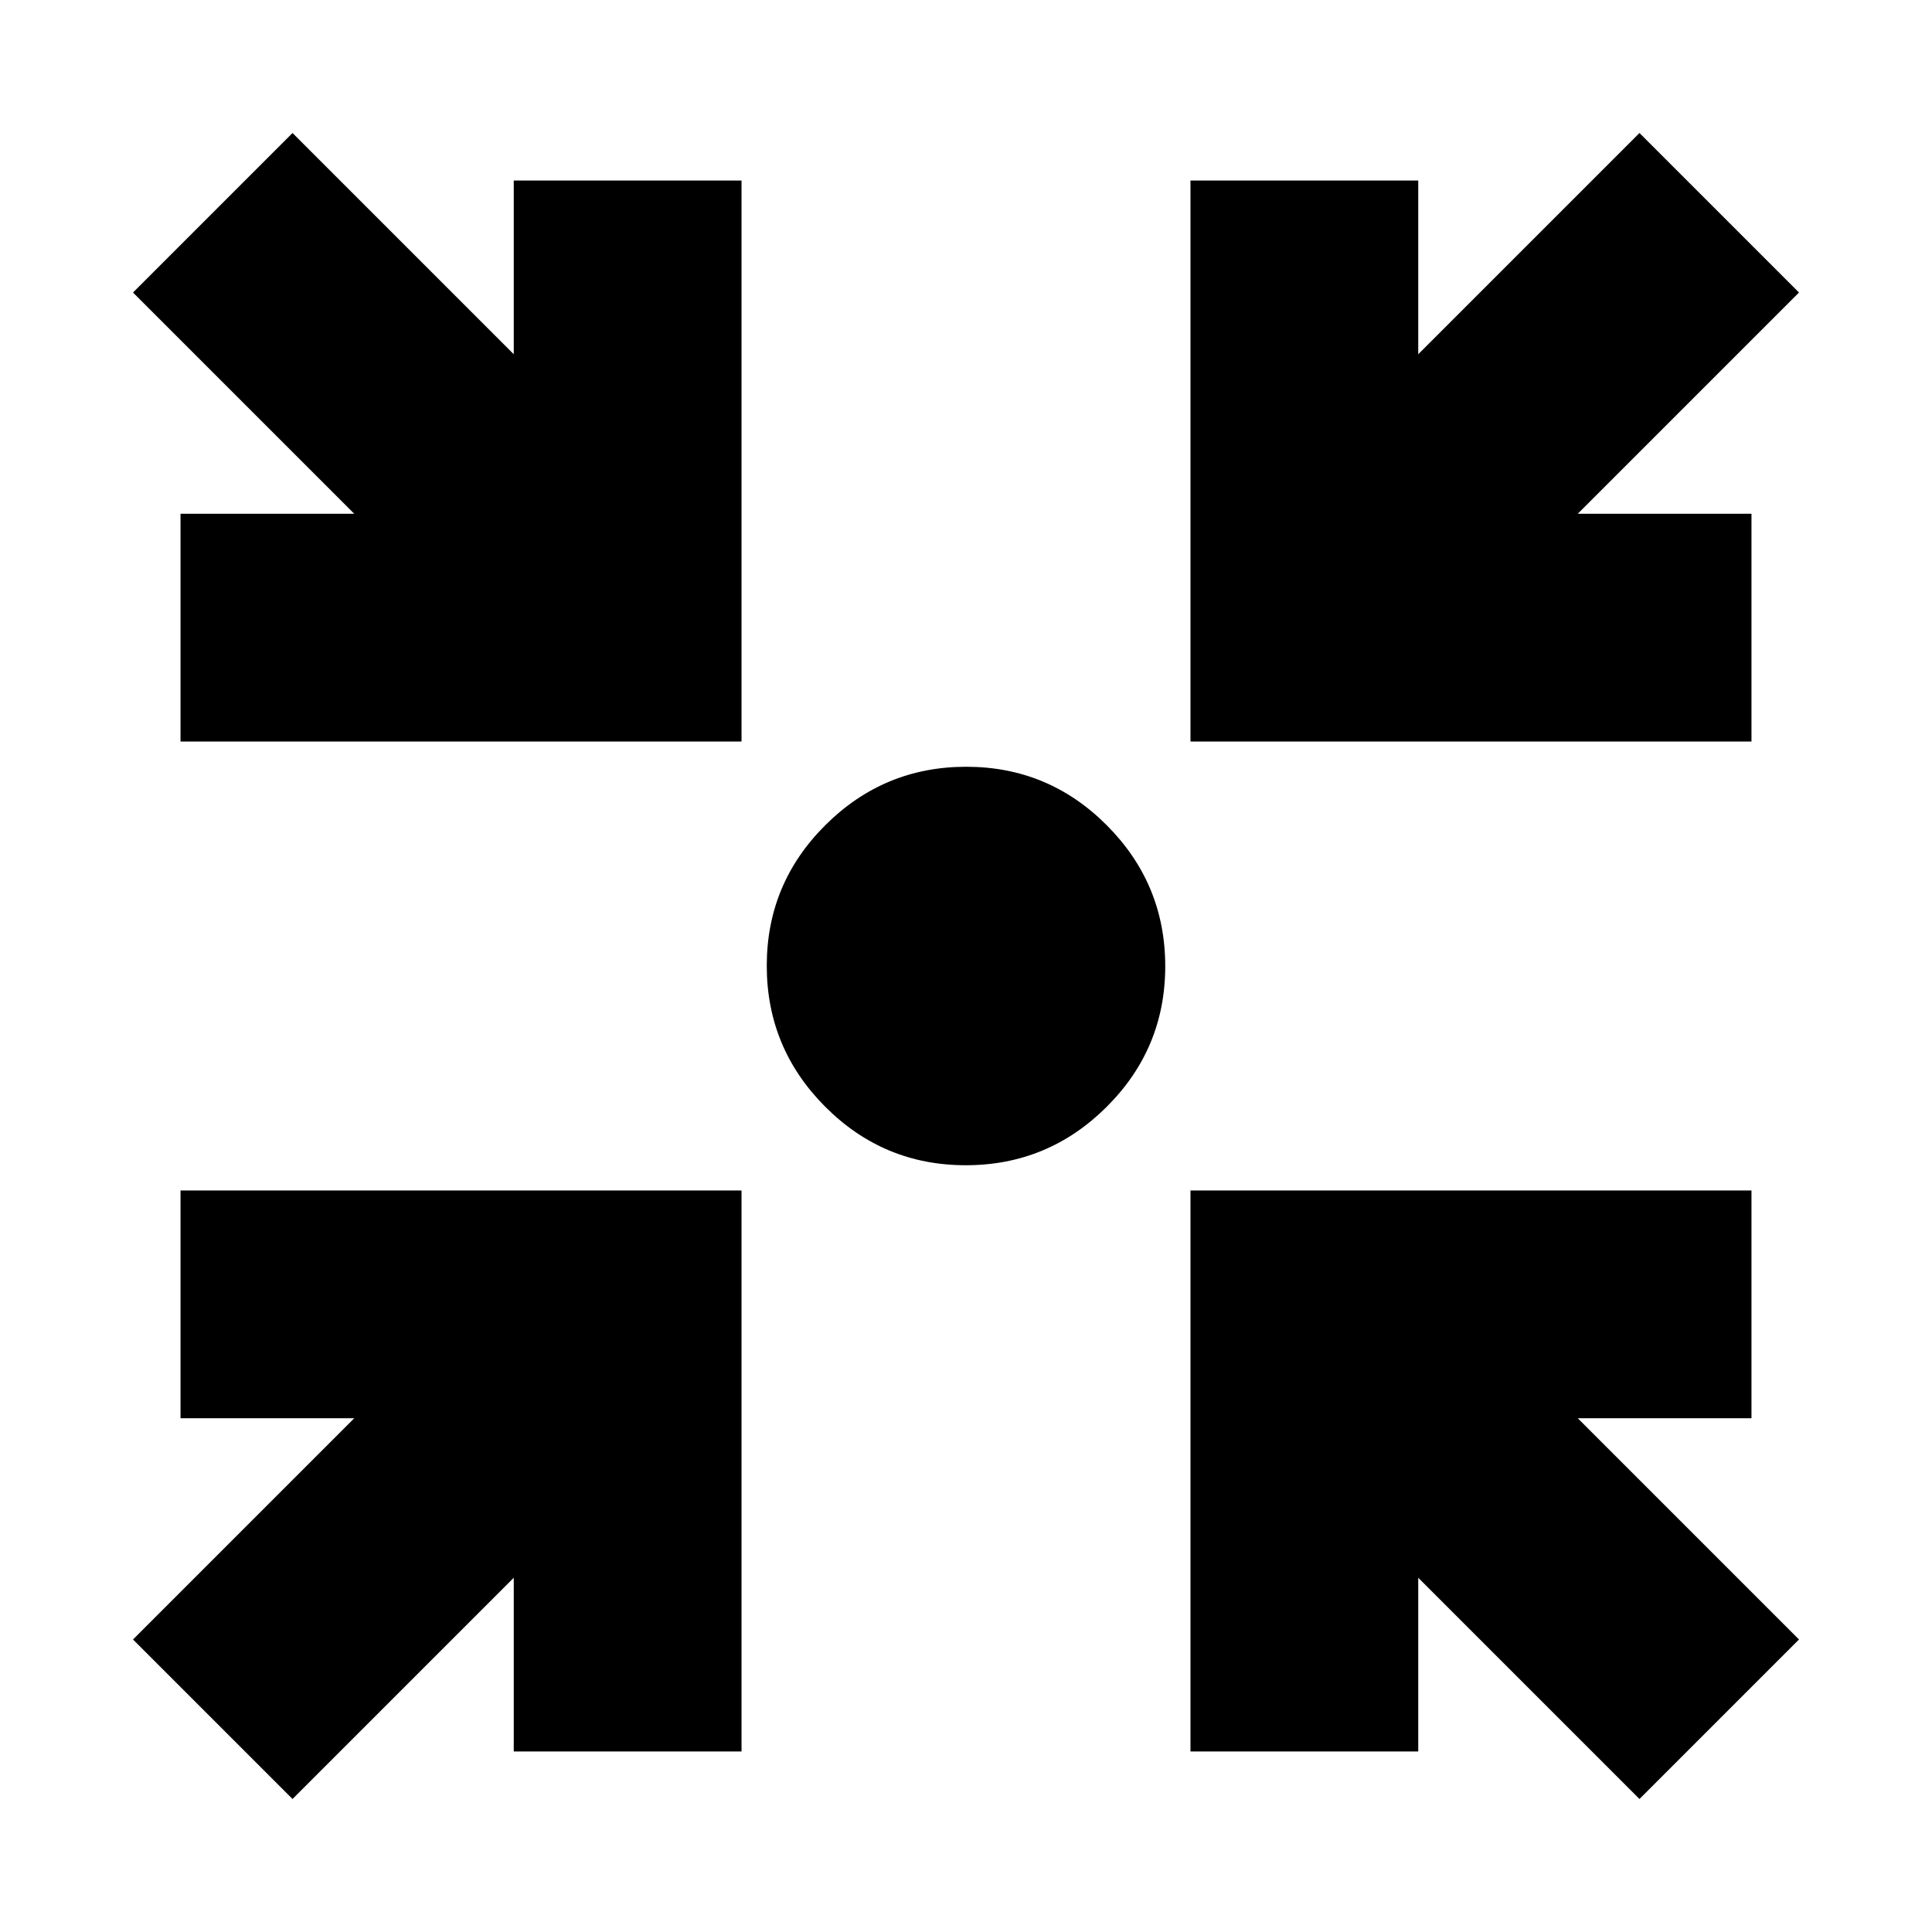 <svg xmlns="http://www.w3.org/2000/svg" height="24" viewBox="0 -960 960 960" width="24"><path d="m145.35-66.09-79.26-79.26 109.93-109.93H89.7v-113.18h278.76V-89.7H255.28v-86.32L145.35-66.09Zm669.3 0L704.72-176.02v86.32H591.54v-278.76H870.3v113.18h-86.32l109.93 109.93-79.26 79.26ZM89.7-591.54v-113.18h86.32L66.09-814.65l79.26-79.26 109.93 109.93v-86.32h113.18v278.76H89.7Zm501.84 0V-870.3h113.18v86.32l109.93-109.93 79.26 79.26-109.93 109.93h86.32v113.18H591.54ZM479.88-381Q439-381 410-410.12q-29-29.11-29-70Q381-521 410.12-550q29.11-29 70-29Q521-579 550-549.88q29 29.11 29 70Q579-439 549.88-410q-29.11 29-70 29Z"/></svg>